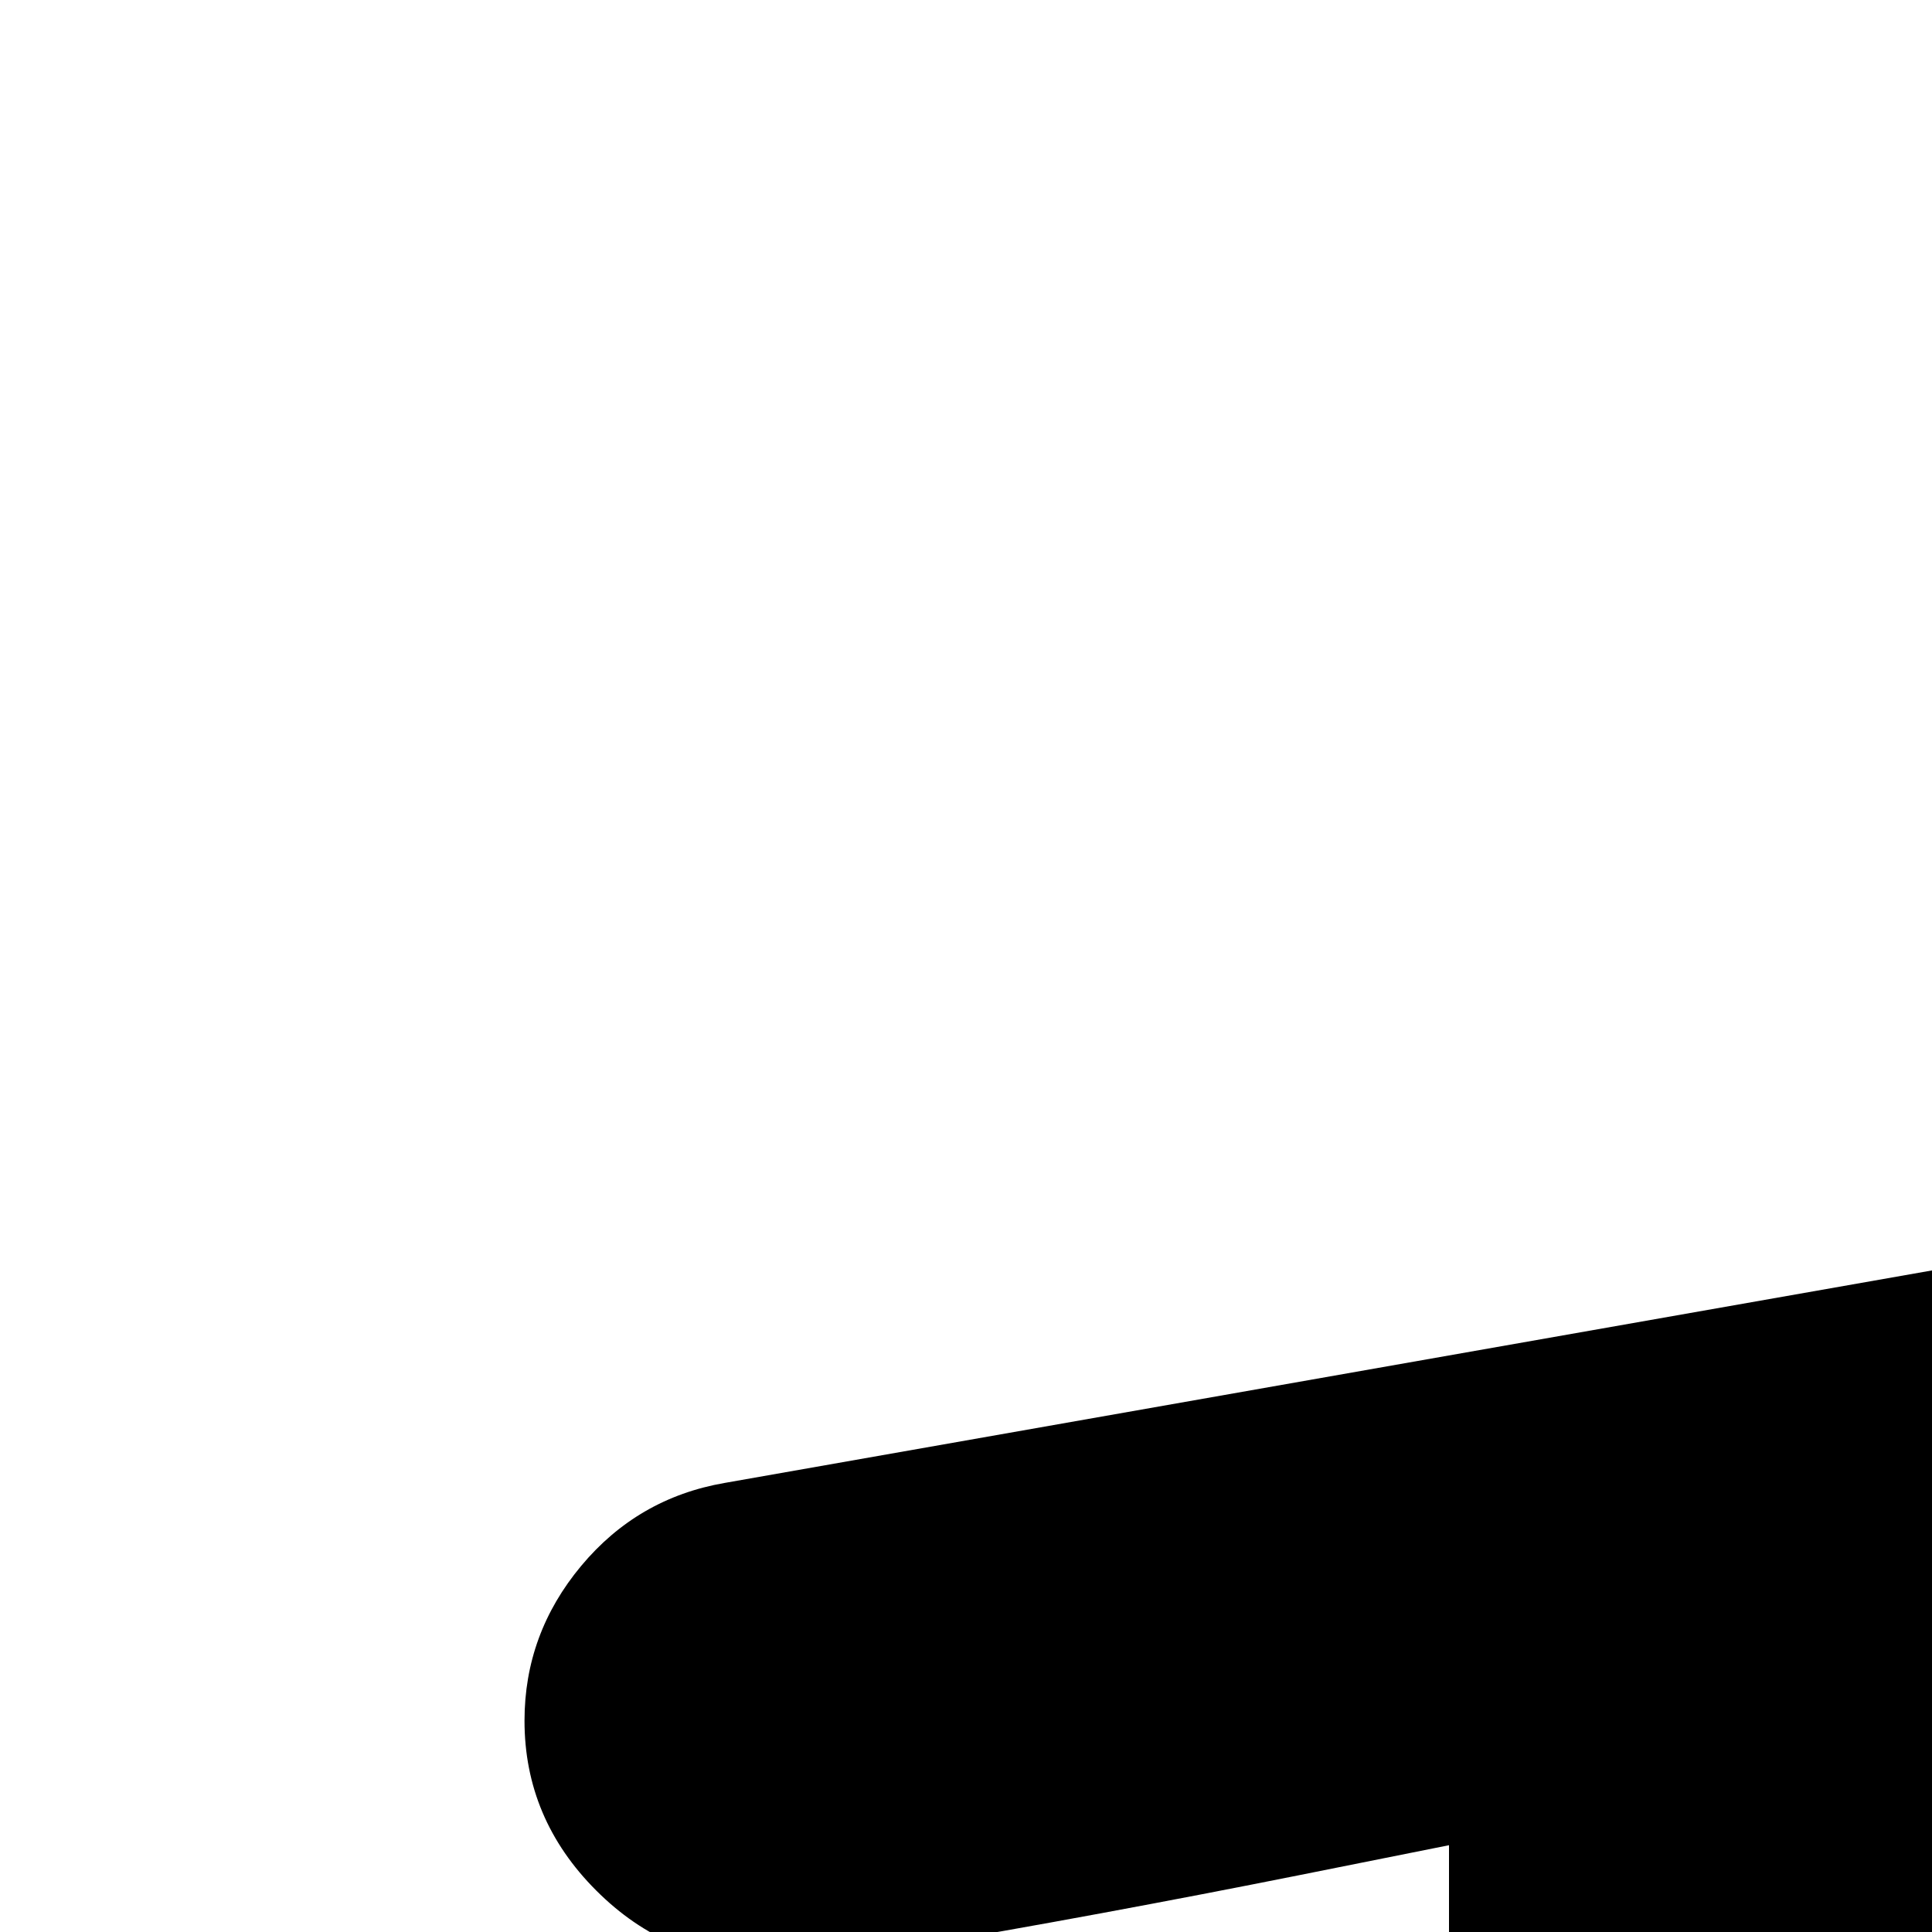 <svg xmlns="http://www.w3.org/2000/svg" version="1.1" viewBox="0 0 512 512" fill="currentColor"><path fill="currentColor" d="M1920 709q0 26-19 45t-45 19H768v379h832q26 0 45 19t19 45q0 115-29 221t-84 199t-130 168t-168 130t-199 84t-222 30q-115 0-221-29t-199-84t-168-130t-130-168t-84-199t-30-222q0-26 19-45t45-19h576V773H512v187q0 26-19 45t-45 19q-26 0-45-19t-19-45V773H192q-26 0-45-19t-19-45q0-26 19-45t45-19h192V489l-40 8q-25 5-52 10t-51 9t-38 4q-26 0-45-19t-19-45q0-23 15-41t38-22l1659-292q4-1 11-1q26 0 45 19t19 45q0 23-15 41t-38 22L768 422v223h1088q26 0 45 19t19 45M832 1920q136 0 258-49t216-135t155-203t72-253H131q12 136 72 253t154 203t217 135t258 49M512 645h128V444l-128 23z"/></svg>
